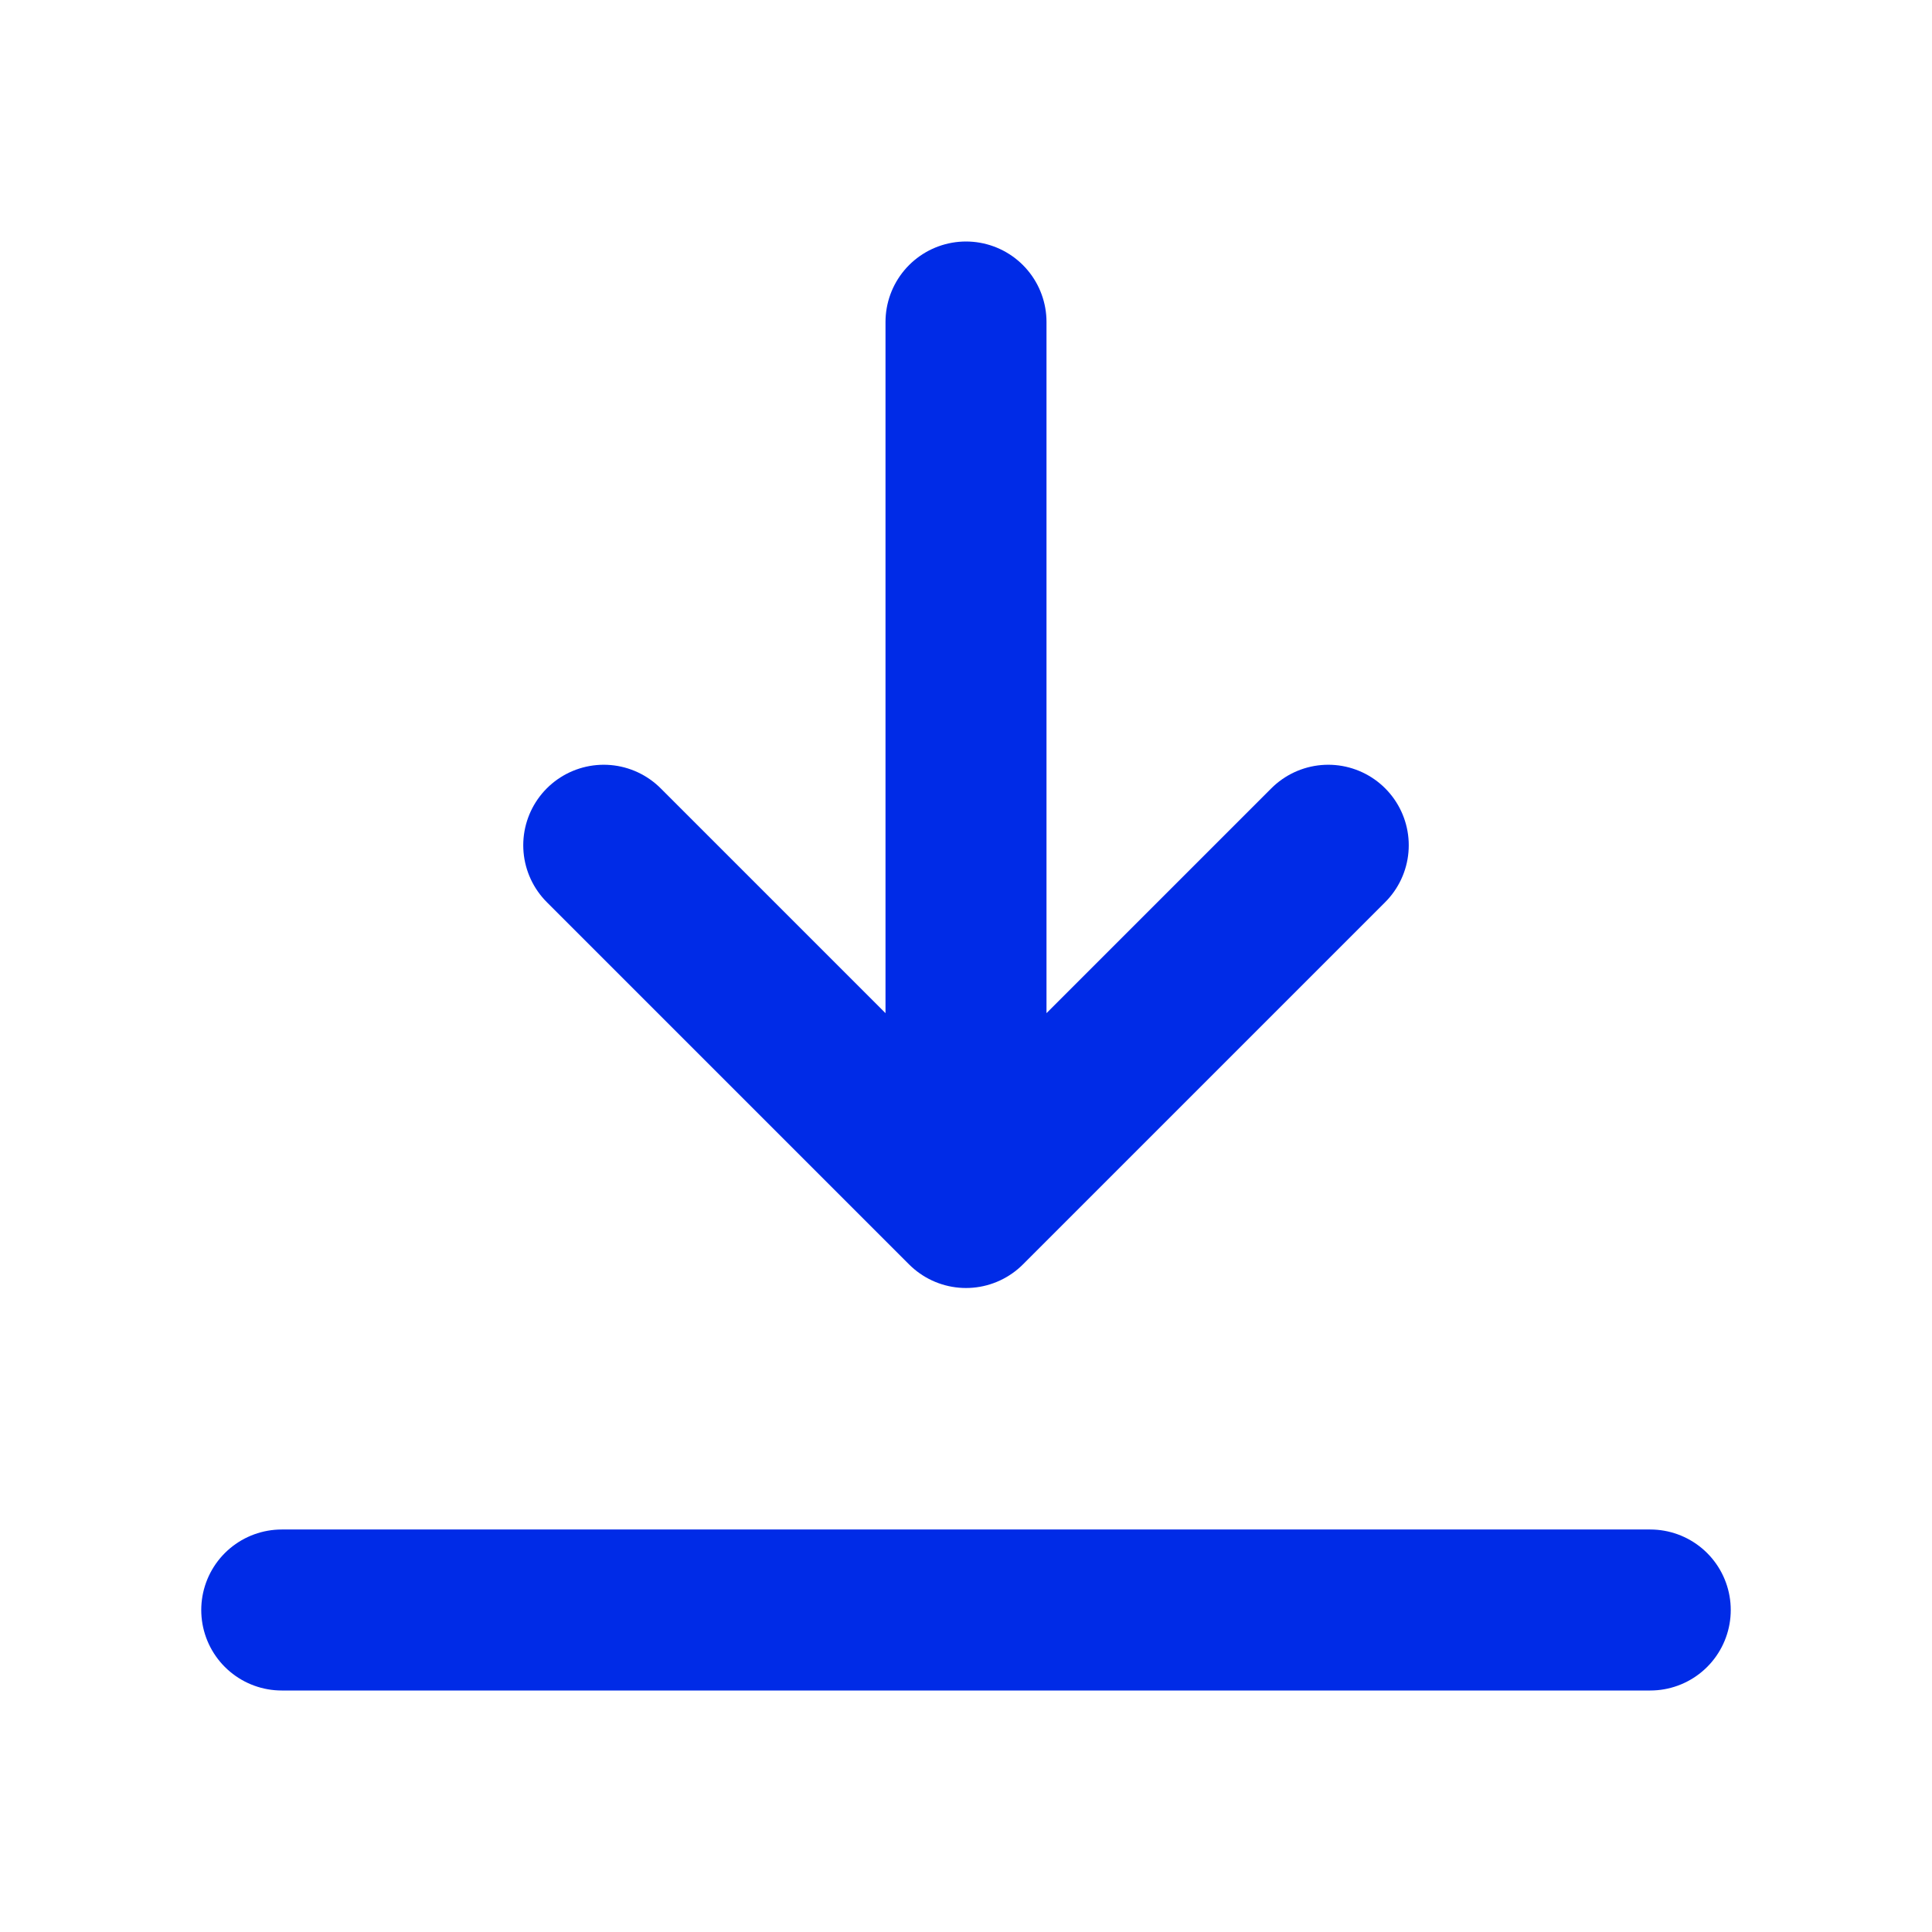 <svg xmlns='http://www.w3.org/2000/svg' viewBox='0 0 24 24'><path d='m3.5,20h17' style='fill: none; stroke: #002be7; stroke-linecap: round; stroke-linejoin: round; stroke-width: 2px;'/><path d='m12,4v11m0,0l-4.5-4.5m4.5,4.5l4.5-4.5' style='fill: none; stroke: #002be7; stroke-linecap: round; stroke-linejoin: round; stroke-width: 2px;'/></svg>